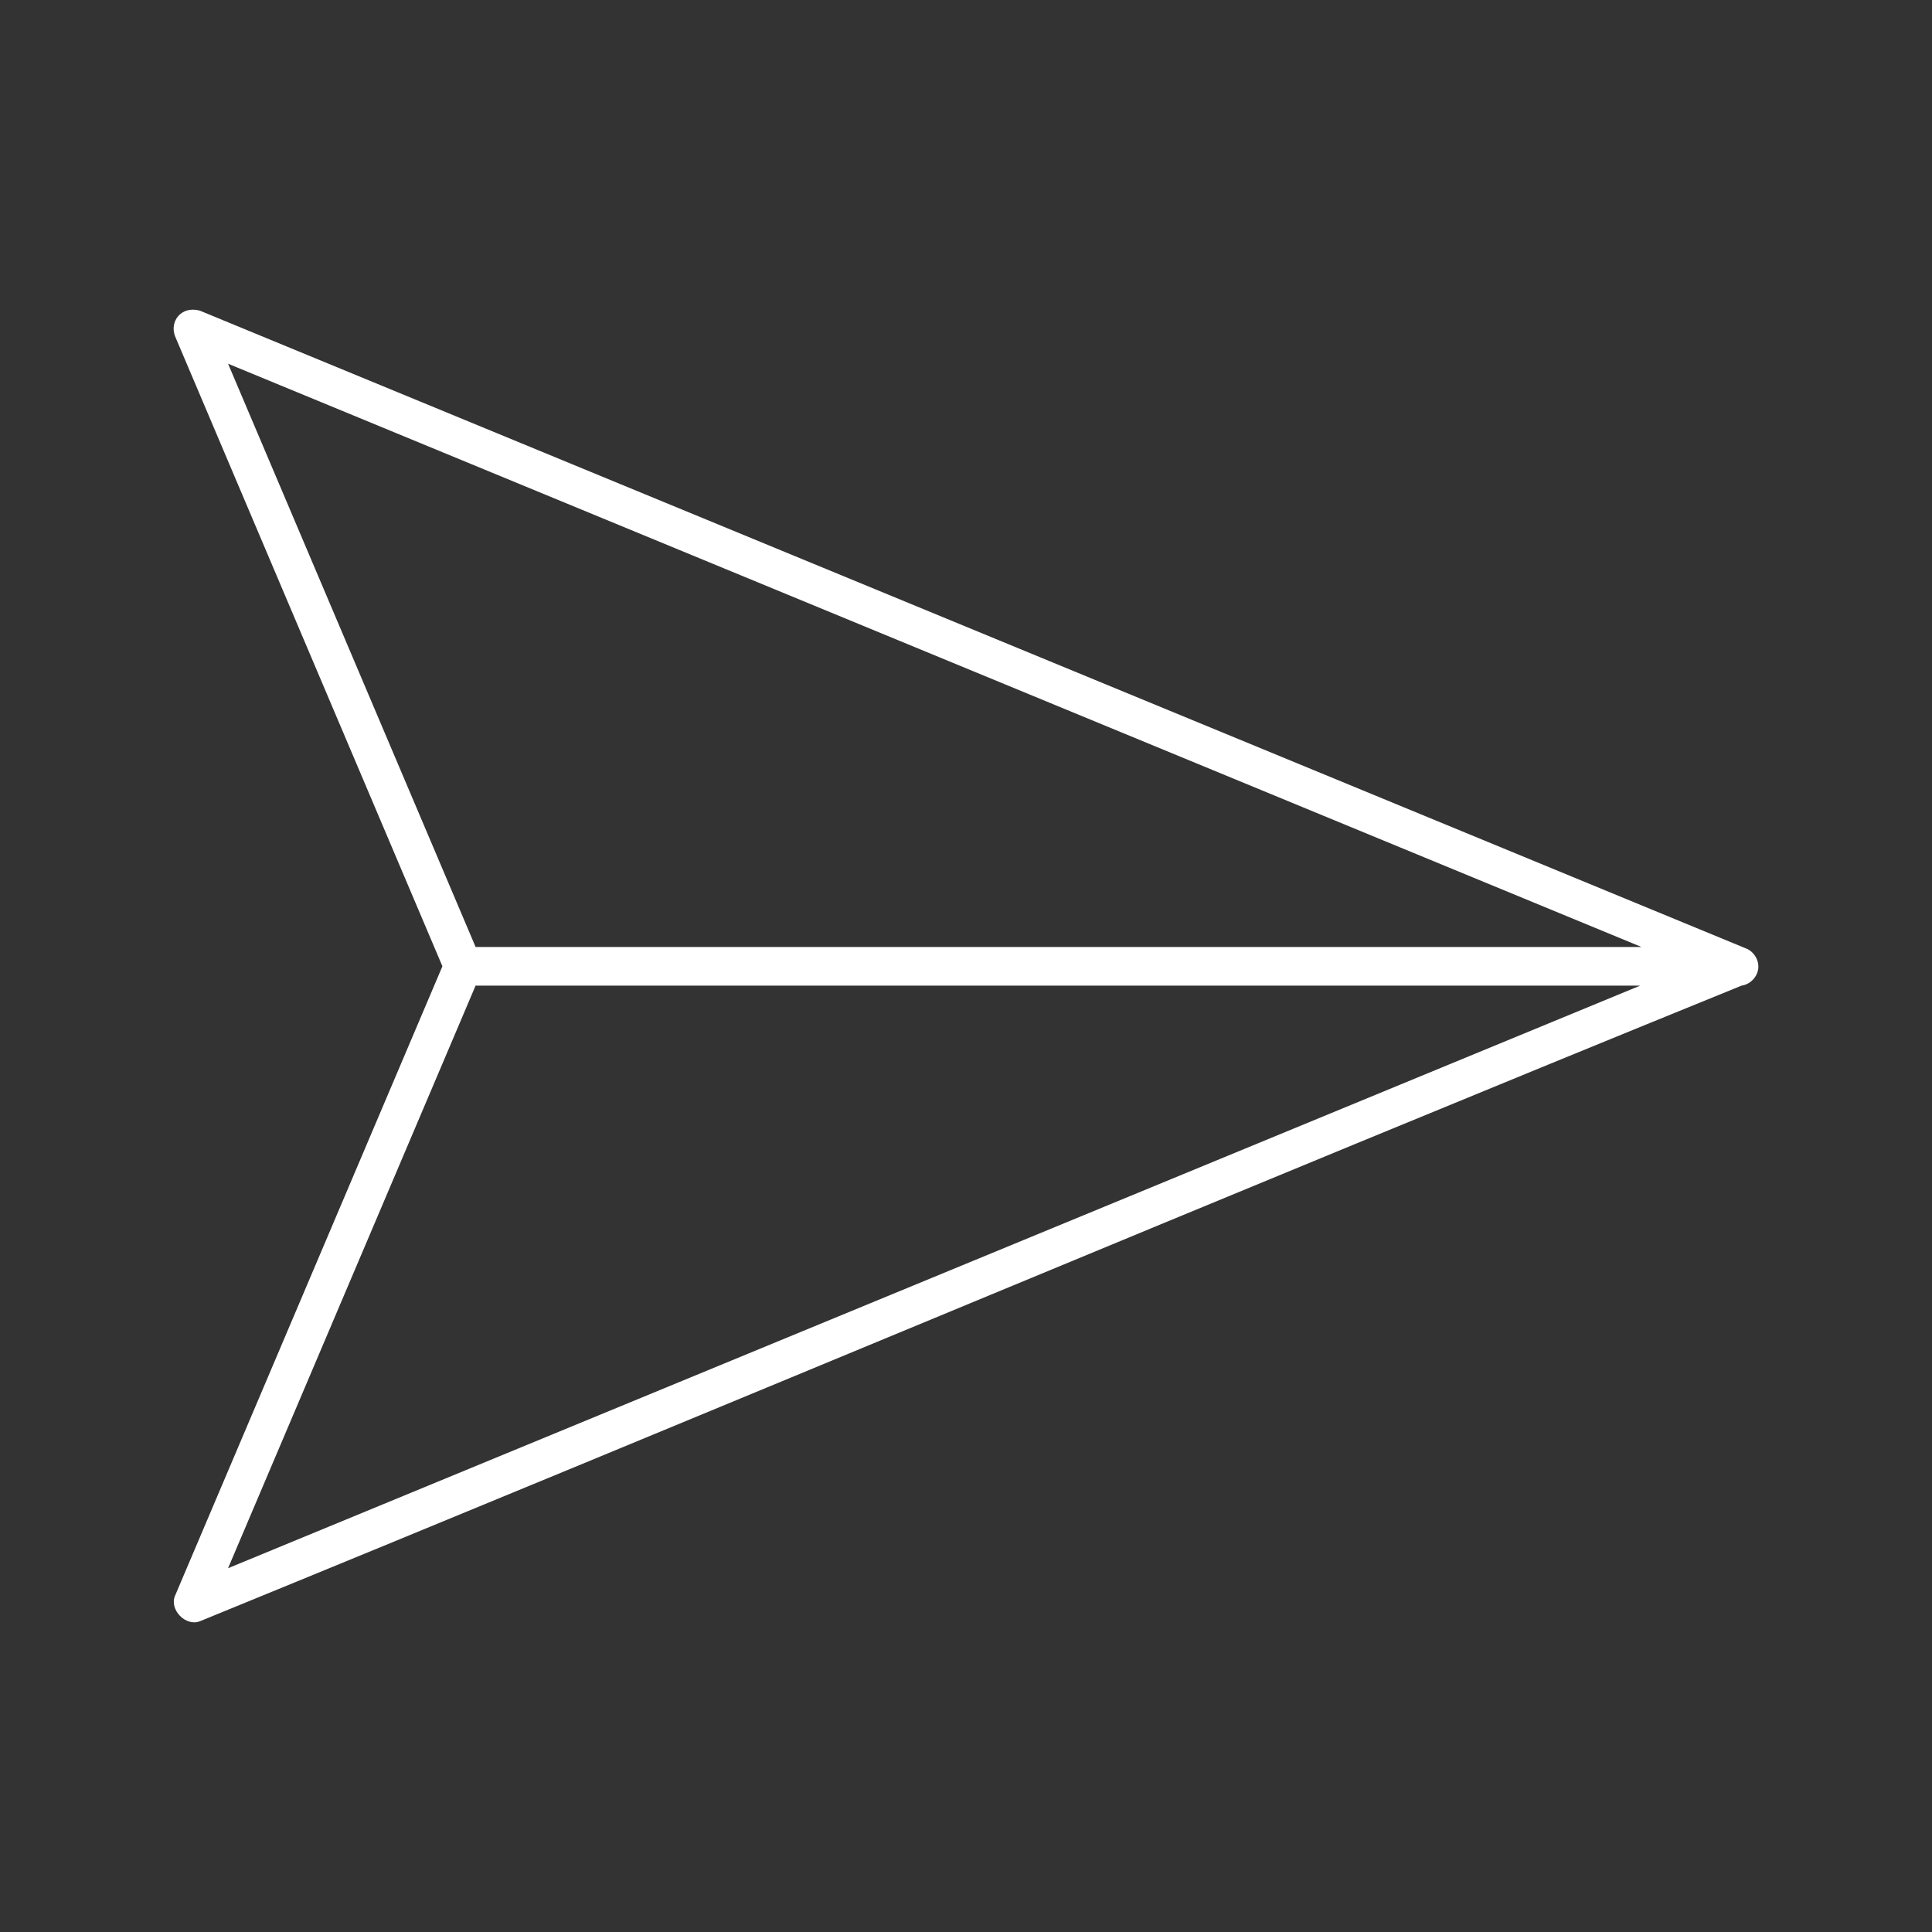 <svg height='100px' width='100px'  fill="#FFFFFF" xmlns:dc="http://purl.org/dc/elements/1.1/" xmlns:cc="http://creativecommons.org/ns#" xmlns:rdf="http://www.w3.org/1999/02/22-rdf-syntax-ns#" xmlns:svg="http://www.w3.org/2000/svg" xmlns="http://www.w3.org/2000/svg" xmlns:sodipodi="http://sodipodi.sourceforge.net/DTD/sodipodi-0.dtd" xmlns:inkscape="http://www.inkscape.org/namespaces/inkscape" version="1.1" x="0px" y="0px" viewBox="0 0 100 100"><rect x="0" y="0" width="100" height="100" fill="#333333" stroke="none"/><g transform="translate(0,-952.362)"><path style="text-indent:0;text-transform:none;direction:ltr;block-progression:tb;baseline-shift:baseline;color:#000000;enable-background:accumulate;" d="m 9.055,969.751 13.844,32.625 -13.844,32.594 c -0.292,0.717 0.558,1.587 1.281,1.312 26.635,-10.89 53.162,-22.066 79.813,-32.906 0.442,-0.06 0.817,-0.45 0.86,-0.895 0.043,-0.444 -0.25,-0.899 -0.673,-1.043 l -80,-33 c -0.973,-0.257 -1.556,0.571 -1.281,1.312 z m 2.75,1.438 73.156,30.188 -60.344,0 z m 12.812,32.188 60.281,0 -73.094,30.156 z" fill="#FFFFFF" fill-opacity="1" stroke="none" marker="none" visibility="visible" display="inline" overflow="visible"></path></g></svg>